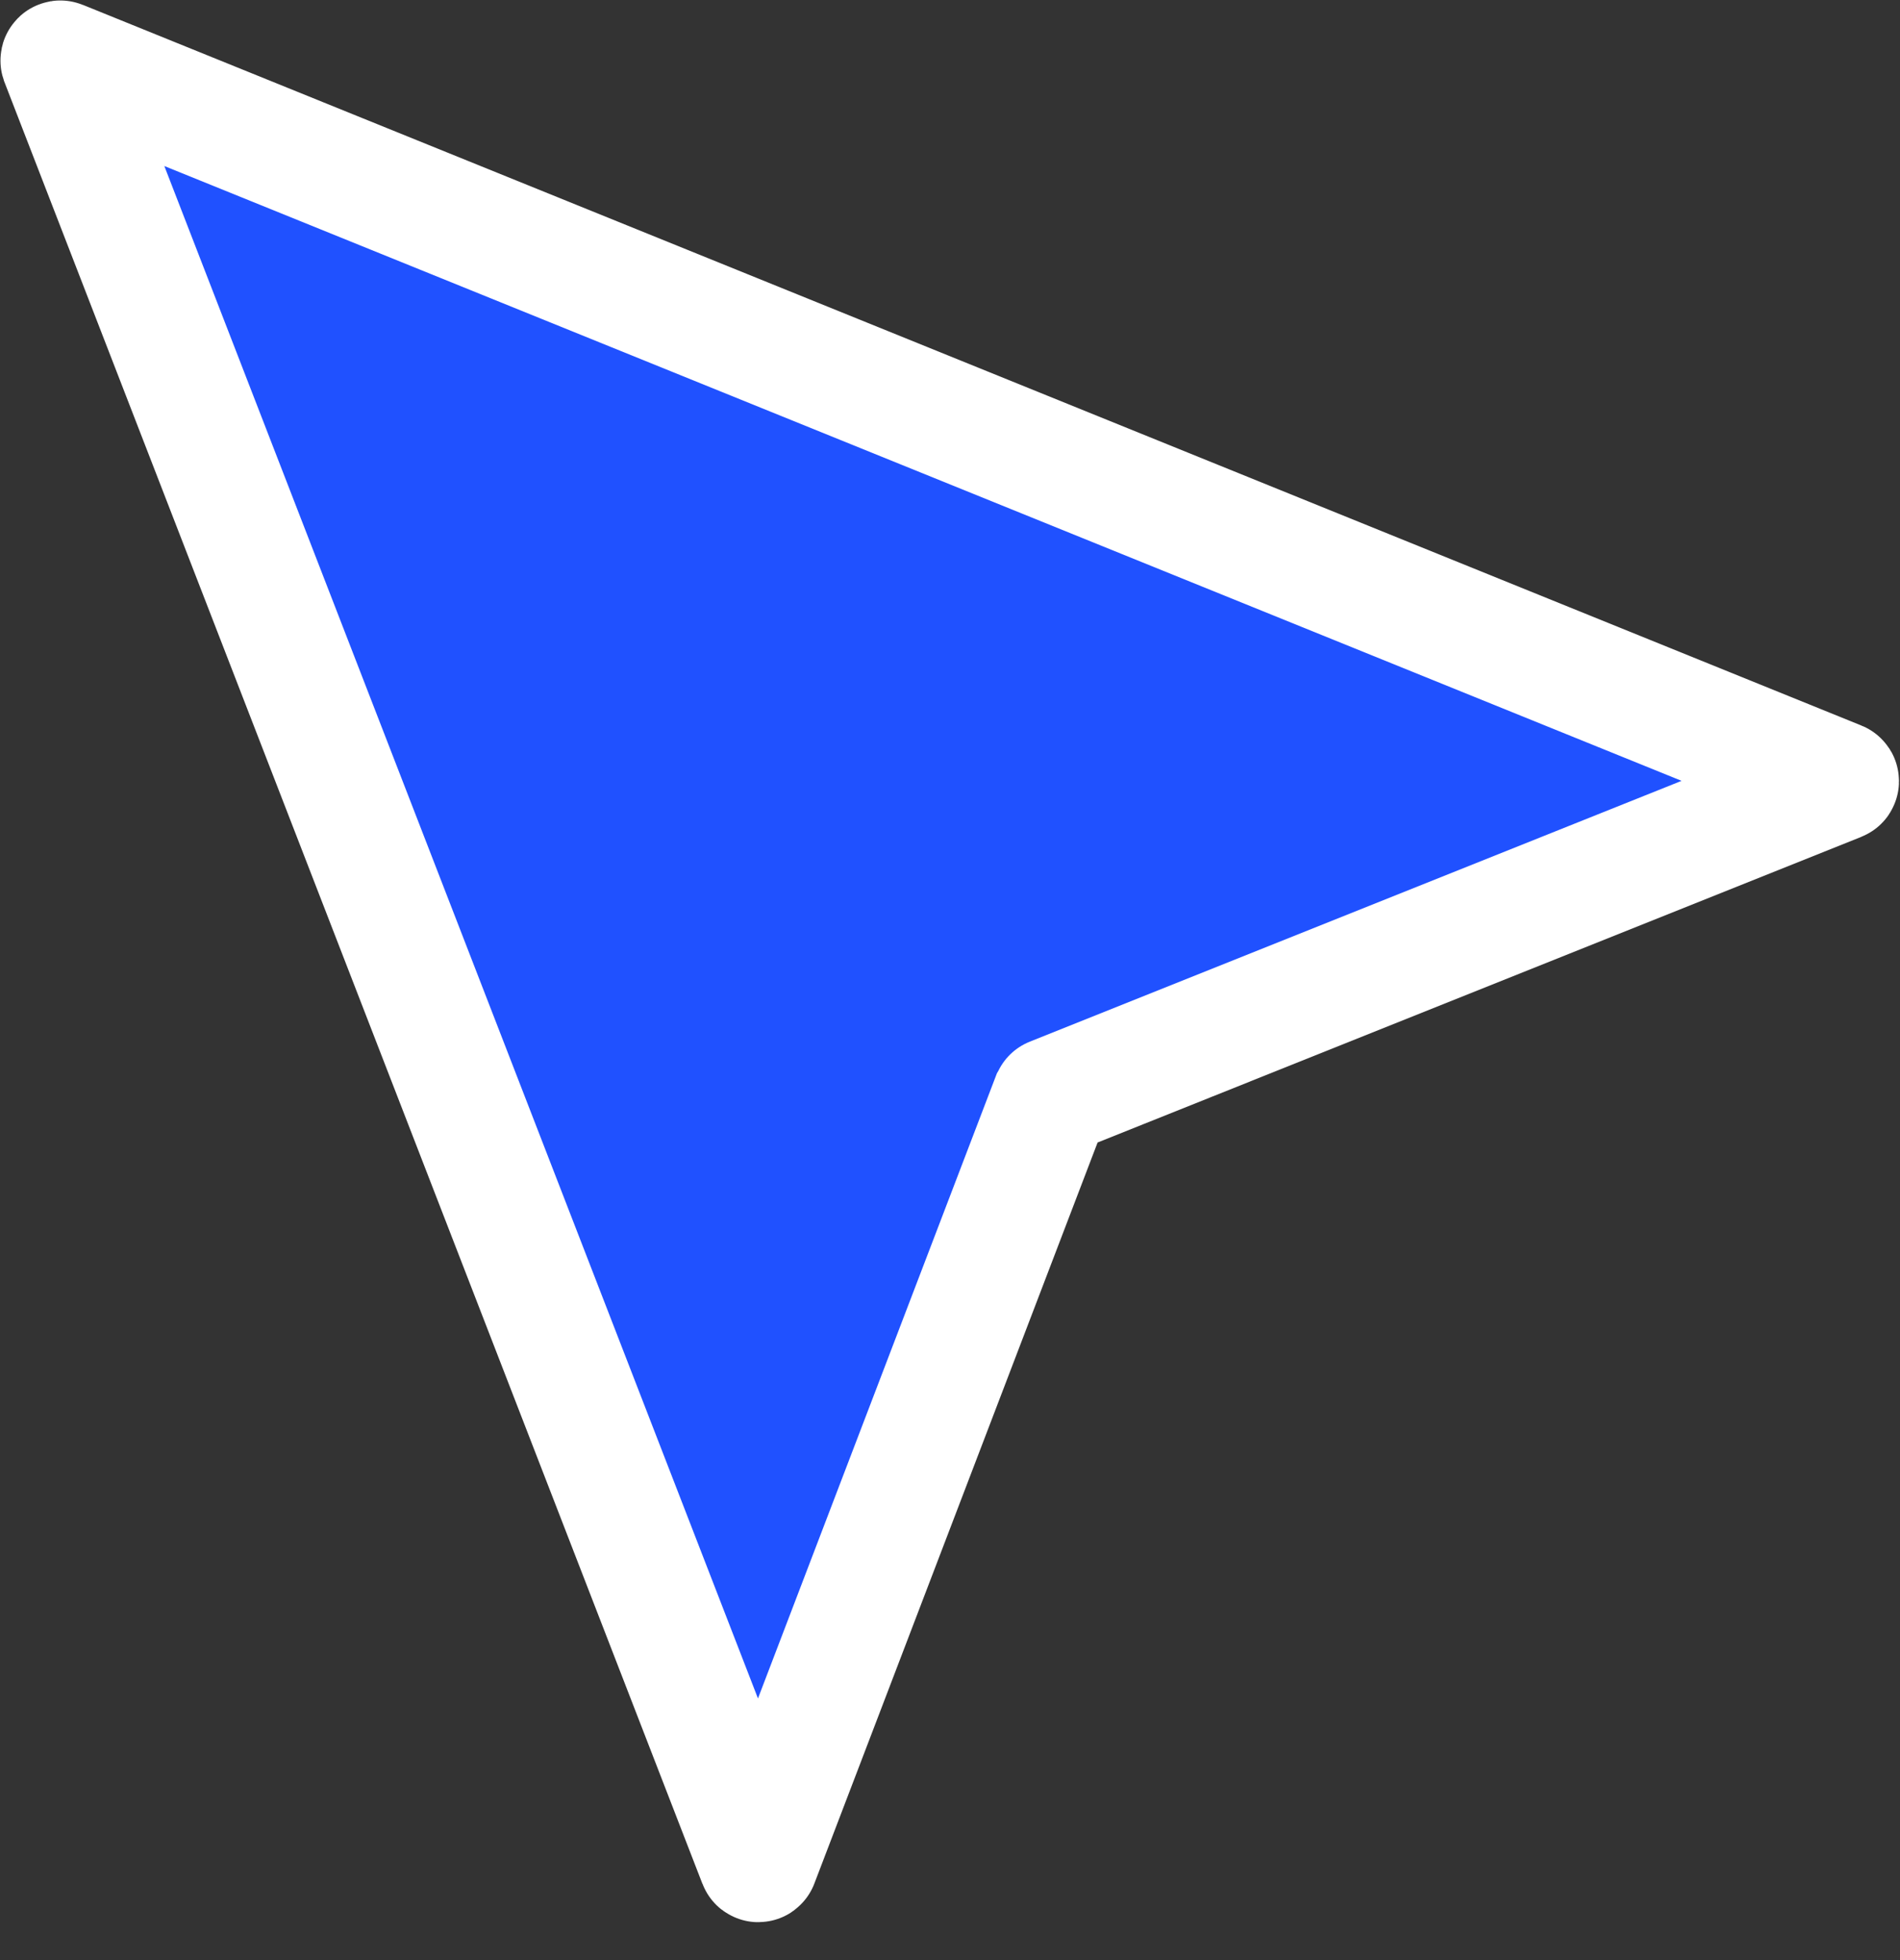 <svg width="32" height="33" viewBox="0 0 32 33" fill="none" xmlns="http://www.w3.org/2000/svg">
<rect x="0" y="0" width="32" height="33" fill="#333333" stroke="none"/>
<path d="M1.021 1.009L30.977 13.143C30.985 13.146 30.985 13.158 30.977 13.161L17.713 18.467C17.71 18.468 17.708 18.47 17.707 18.472L12.781 31.355C12.778 31.364 12.766 31.364 12.763 31.355L1.008 1.022C1.005 1.013 1.013 1.005 1.021 1.009Z" fill="#2051FF" stroke="white" stroke-width="2"/>
</svg>
